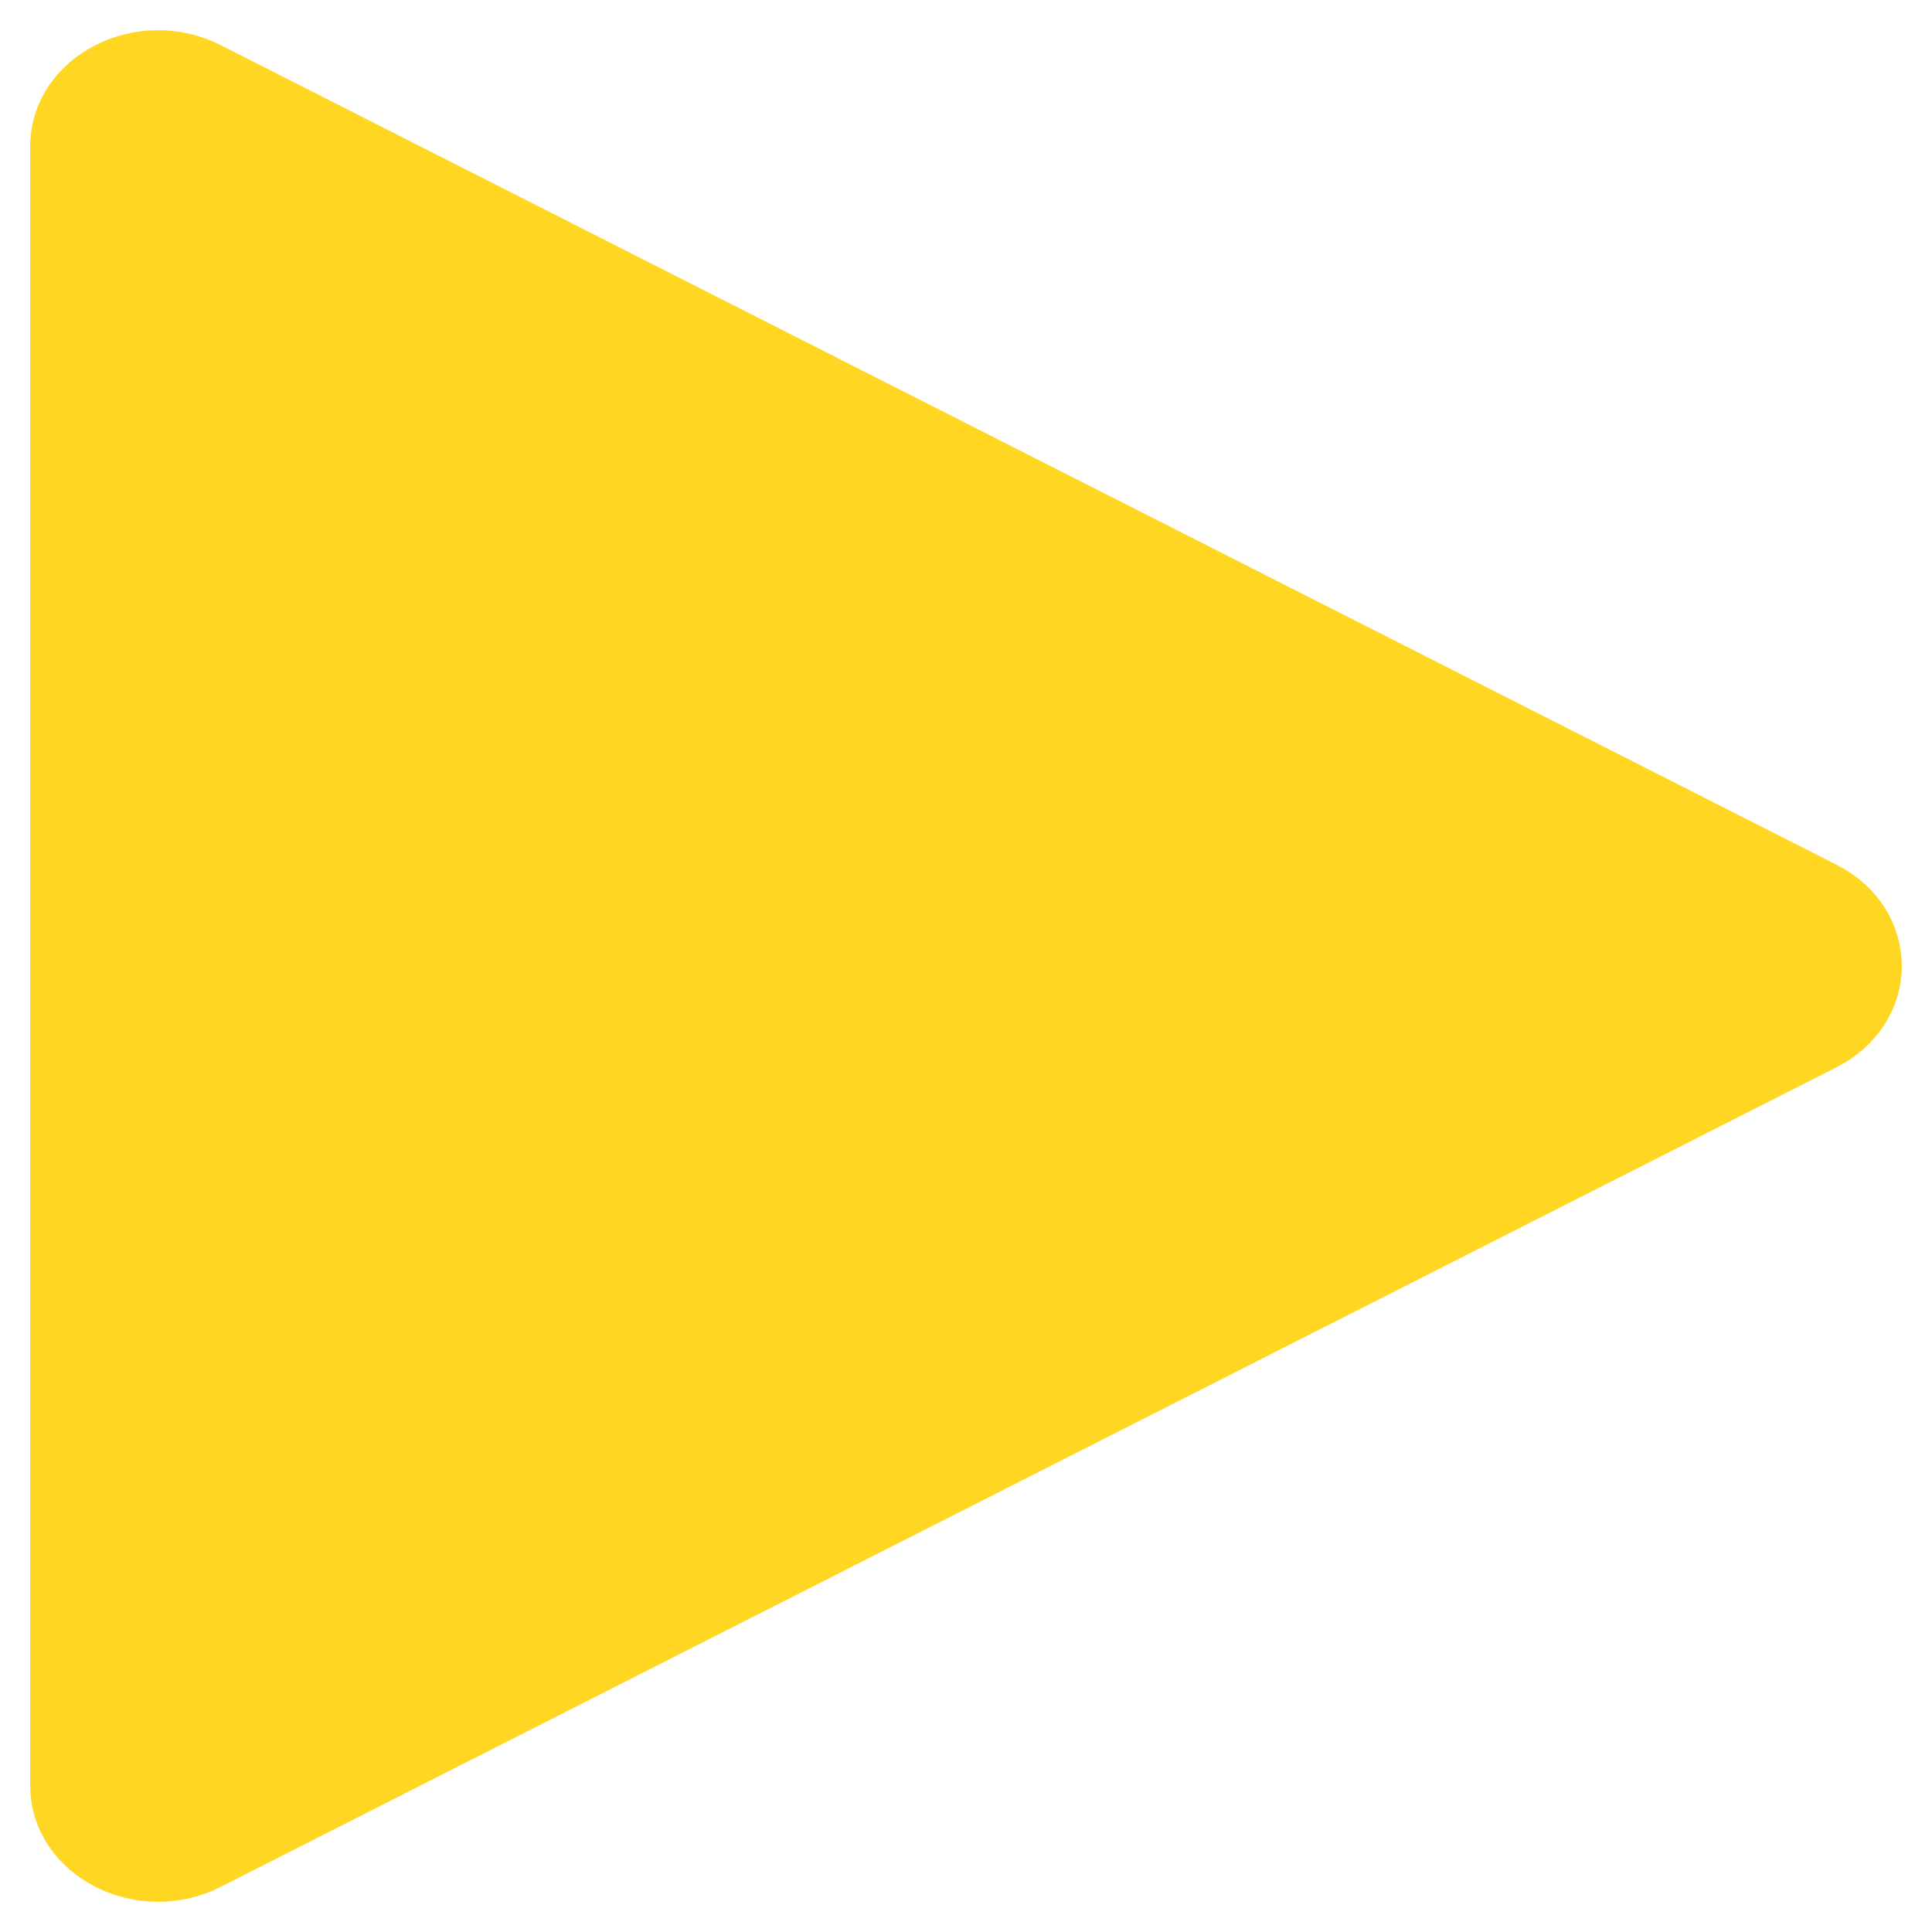 <svg width="32" height="32" viewBox="0 0 32 32" fill="none" xmlns="http://www.w3.org/2000/svg">
<path d="M3.428 1.193L30.191 14.768C31.27 15.316 31.27 16.684 30.191 17.232L3.428 30.807C2.349 31.355 1 30.67 1 29.576V2.424C1 1.33 2.348 0.645 3.428 1.193Z" fill="#FFD723"/>
<path d="M30.191 14.768L3.428 1.193C3.266 1.111 3.099 1.065 2.932 1.035L28.805 14.16C29.884 14.707 29.884 16.076 28.805 16.623L2.042 30.199C1.8 30.321 1.546 30.374 1.295 30.382C1.75 30.953 2.654 31.199 3.428 30.807L30.191 17.232C31.27 16.684 31.27 15.316 30.191 14.768Z" fill="#FFD723"/>
<path d="M3.428 1.193L30.191 14.768C31.27 15.316 31.27 16.684 30.191 17.232L3.428 30.807C2.349 31.355 1 30.67 1 29.576V2.424C1 1.33 2.348 0.645 3.428 1.193Z" stroke="#FFD723" stroke-miterlimit="10"/>
</svg>
